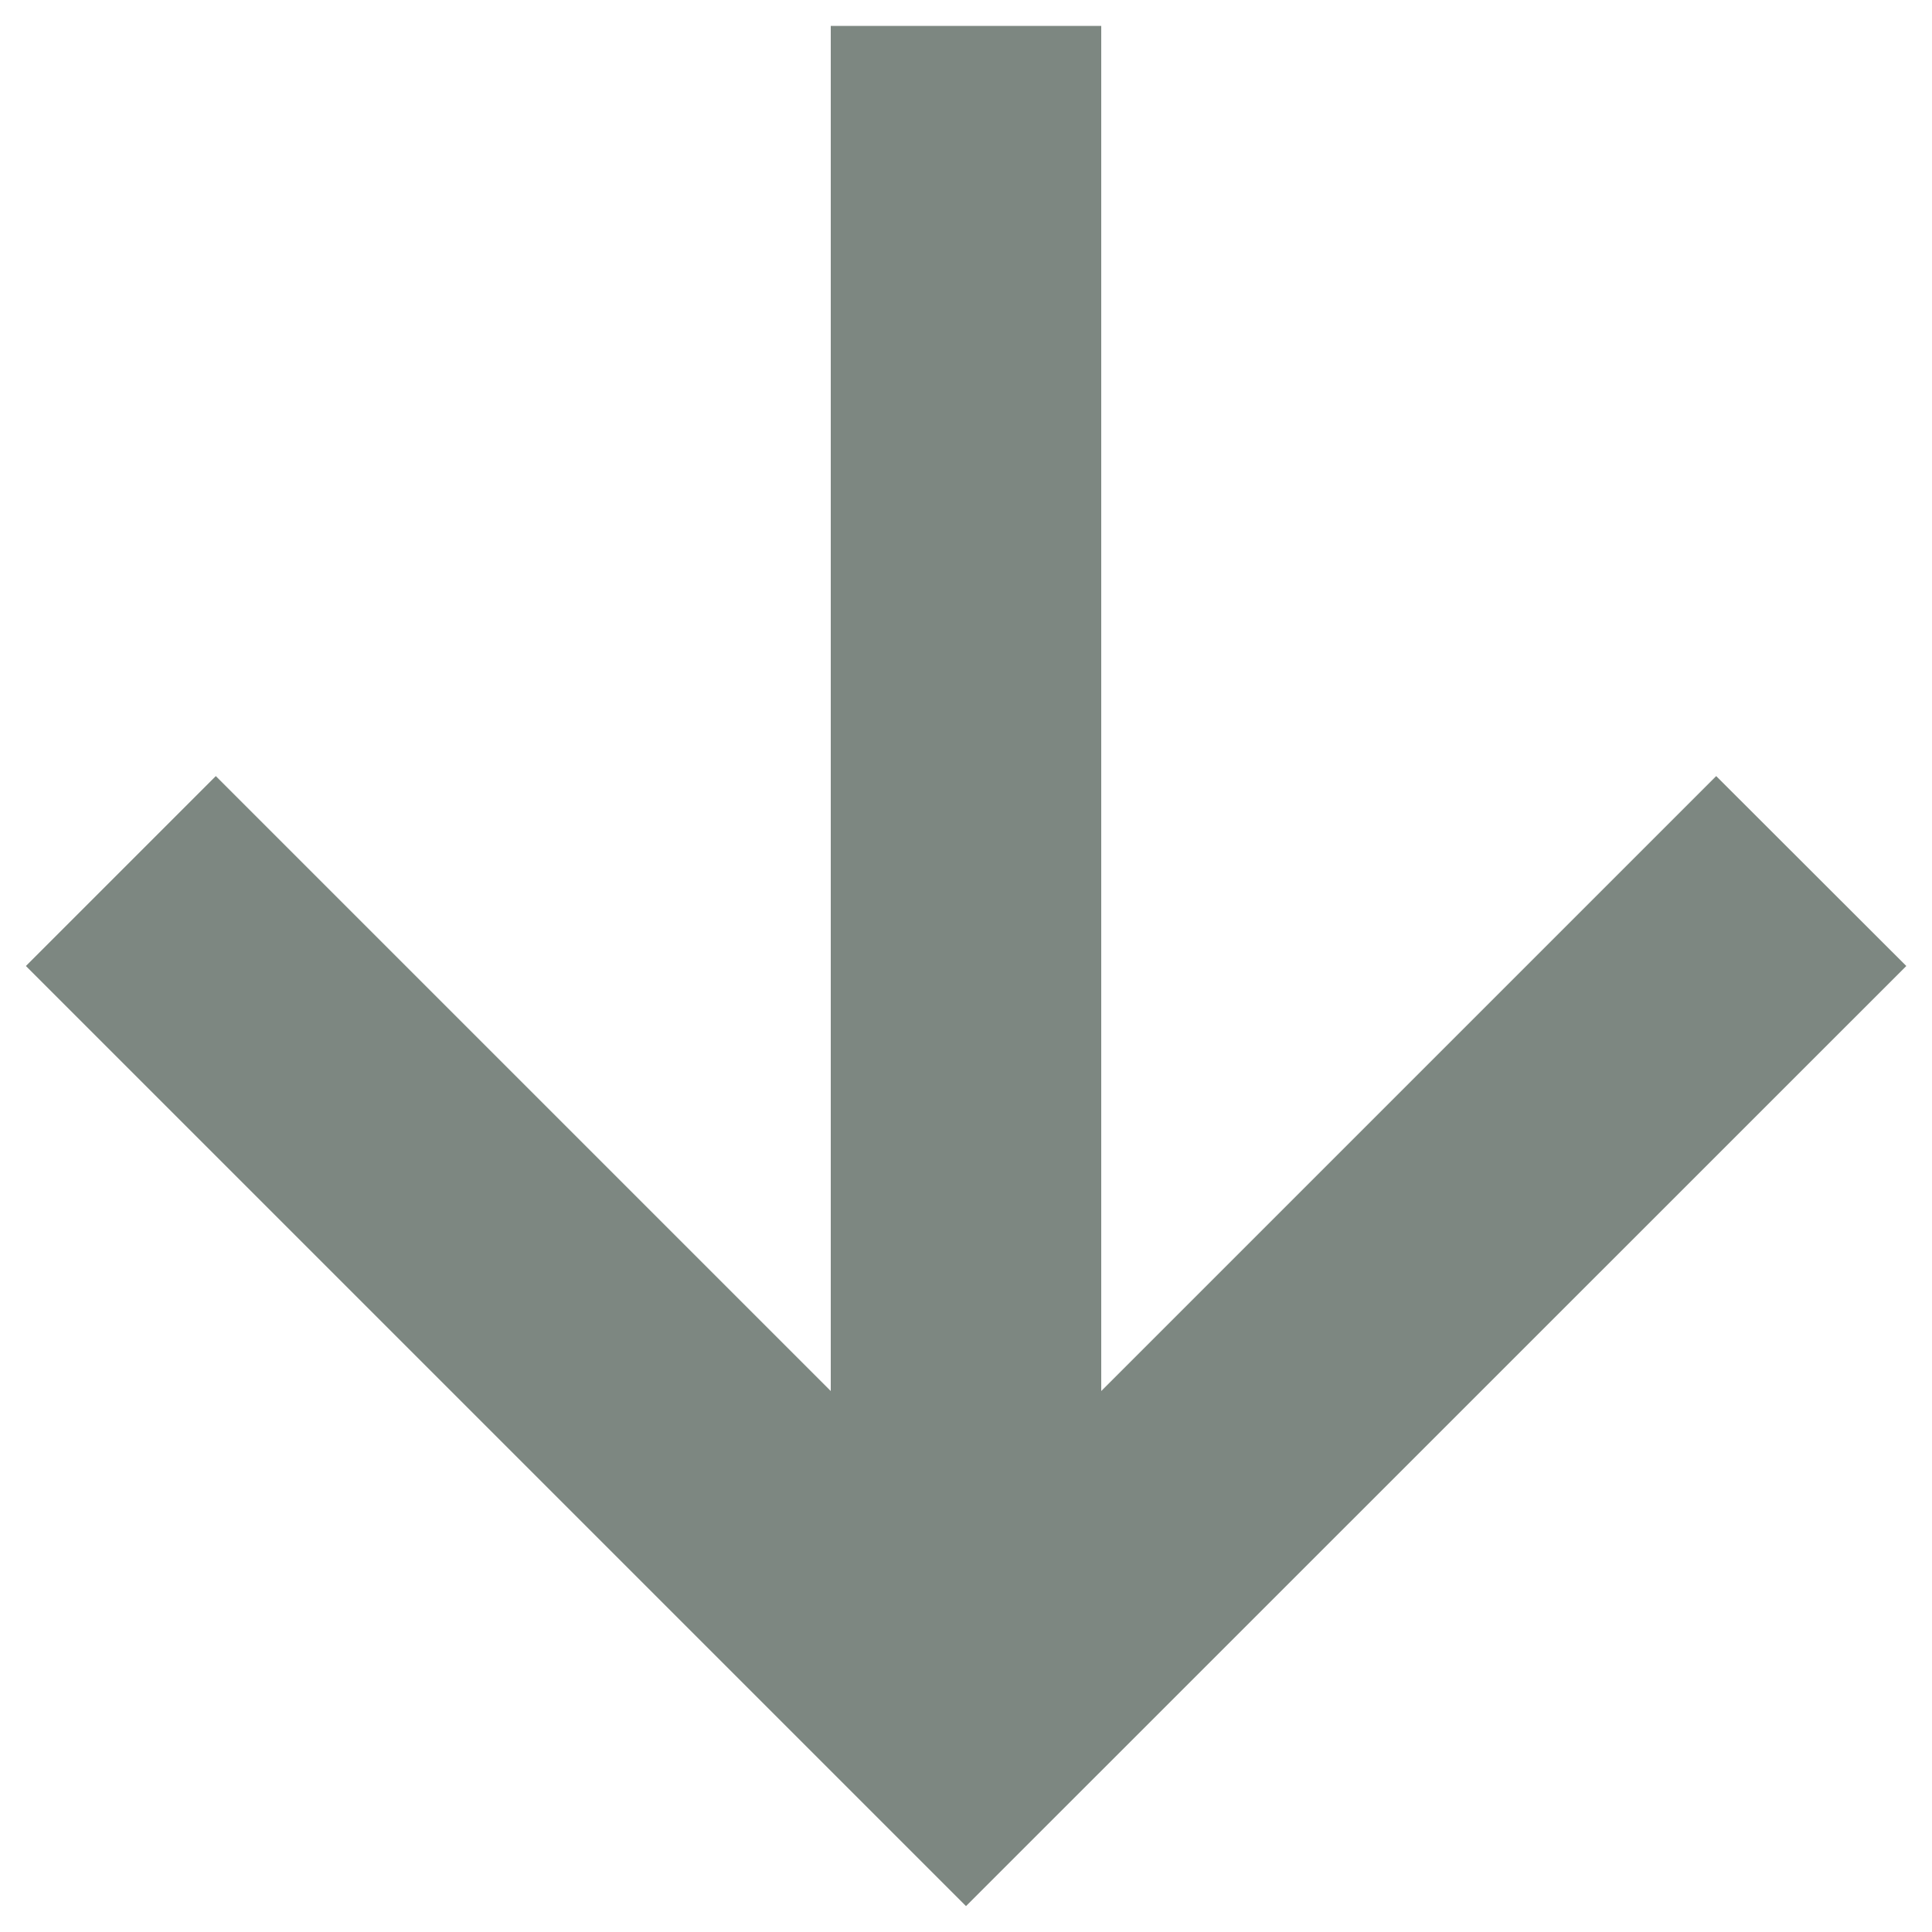 <svg width="10" height="10" viewBox="0 0 10 10" fill="none" xmlns="http://www.w3.org/2000/svg">
<path d="M5 9.866L0.134 5L1.117 4.017L4.3 7.2V0.134H5.7V7.2L8.883 4.017L9.867 5L5 9.866Z" fill="#7D8781"/>
</svg>
